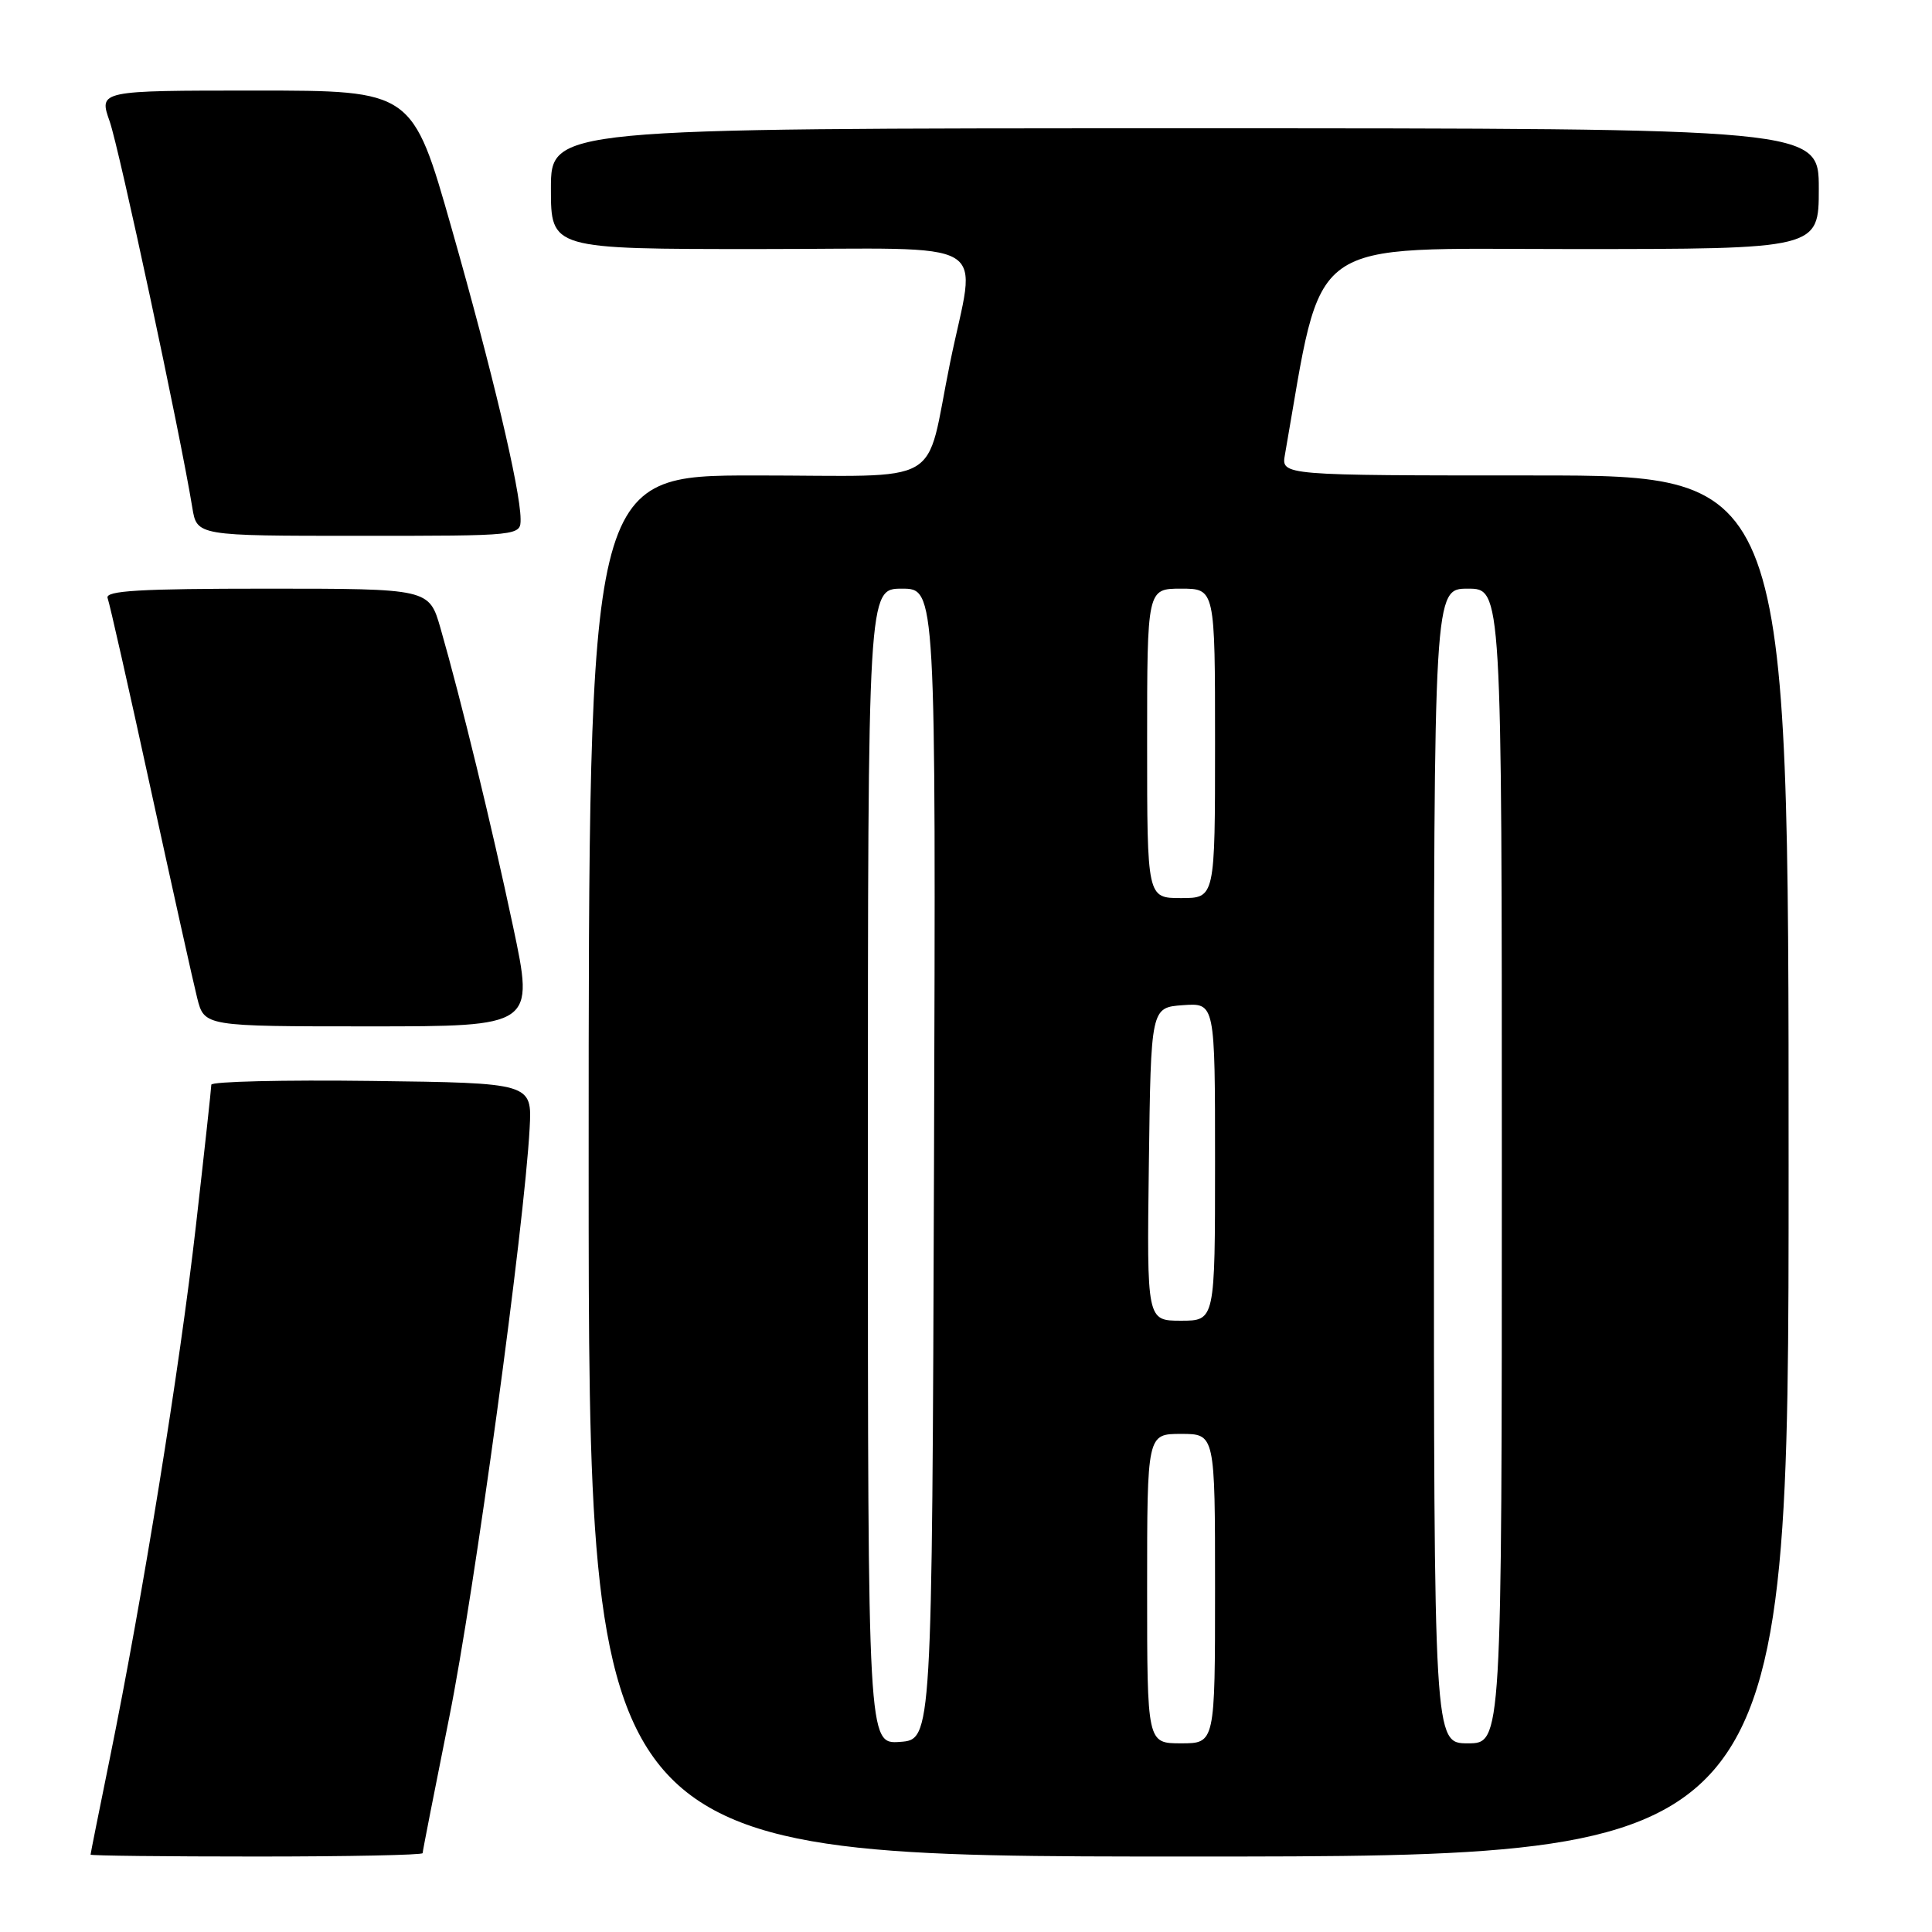 <?xml version="1.0" encoding="UTF-8" standalone="no"?>
<!DOCTYPE svg PUBLIC "-//W3C//DTD SVG 1.1//EN" "http://www.w3.org/Graphics/SVG/1.1/DTD/svg11.dtd" >
<svg xmlns="http://www.w3.org/2000/svg" xmlns:xlink="http://www.w3.org/1999/xlink" version="1.1" viewBox="0 0 256 256">
 <g >
 <path fill="currentColor"
d=" M 56.00 245.55 C 56.00 245.30 57.59 237.22 59.52 227.59 C 62.86 211.01 69.48 162.48 70.18 149.50 C 70.50 143.50 70.50 143.50 49.25 143.23 C 37.56 143.08 28.00 143.31 28.00 143.73 C 28.00 144.15 27.08 152.60 25.95 162.50 C 23.81 181.29 18.90 211.64 14.55 233.00 C 13.15 239.87 12.00 245.61 12.00 245.75 C 12.00 245.89 21.90 246.00 34.00 246.00 C 46.10 246.00 56.00 245.80 56.00 245.55 Z  M 237.00 154.50 C 237.00 63.00 237.00 63.00 203.39 63.00 C 169.77 63.00 169.77 63.00 170.26 60.25 C 175.42 30.86 172.44 33.00 208.21 33.00 C 241.00 33.00 241.00 33.00 241.00 25.00 C 241.00 17.00 241.00 17.00 157.00 17.00 C 73.00 17.00 73.00 17.00 73.00 25.00 C 73.00 33.00 73.00 33.00 100.50 33.00 C 132.47 33.00 129.34 31.14 125.88 48.11 C 122.47 64.83 125.65 63.00 100.02 63.00 C 78.00 63.00 78.00 63.00 78.00 154.50 C 78.00 246.00 78.00 246.00 157.50 246.00 C 237.00 246.00 237.00 246.00 237.00 154.50 Z  M 67.98 122.75 C 65.13 109.31 61.11 92.80 58.37 83.25 C 56.86 78.00 56.86 78.00 35.32 78.00 C 18.51 78.00 13.89 78.27 14.26 79.25 C 14.52 79.94 17.09 91.30 19.96 104.50 C 22.84 117.70 25.61 130.19 26.13 132.25 C 27.08 136.00 27.08 136.00 48.93 136.00 C 70.79 136.00 70.79 136.00 67.98 122.75 Z  M 68.98 68.75 C 68.94 64.83 65.21 49.10 59.84 30.25 C 54.65 12.00 54.65 12.00 33.87 12.00 C 13.09 12.00 13.09 12.00 14.53 16.08 C 15.80 19.69 23.87 57.37 25.48 67.25 C 26.09 71.00 26.09 71.00 47.55 71.00 C 69.00 71.00 69.00 71.00 68.98 68.75 Z  M 115.00 154.56 C 115.00 78.00 115.00 78.00 119.51 78.00 C 124.01 78.00 124.01 78.00 123.76 154.25 C 123.50 230.50 123.50 230.50 119.25 230.81 C 115.00 231.11 115.00 231.11 115.00 154.56 Z  M 152.00 210.50 C 152.00 190.00 152.00 190.00 156.50 190.00 C 161.00 190.00 161.00 190.00 161.00 210.50 C 161.00 231.00 161.00 231.00 156.50 231.00 C 152.00 231.00 152.00 231.00 152.00 210.50 Z  M 190.00 154.50 C 190.00 78.00 190.00 78.00 194.50 78.00 C 199.00 78.00 199.00 78.00 199.00 154.50 C 199.00 231.00 199.00 231.00 194.50 231.00 C 190.00 231.00 190.00 231.00 190.00 154.50 Z  M 152.23 154.25 C 152.50 133.50 152.50 133.50 156.75 133.19 C 161.00 132.89 161.00 132.89 161.00 153.94 C 161.00 175.00 161.00 175.00 156.48 175.00 C 151.96 175.00 151.96 175.00 152.23 154.25 Z  M 152.00 98.50 C 152.00 78.00 152.00 78.00 156.50 78.00 C 161.00 78.00 161.00 78.00 161.00 98.50 C 161.00 119.00 161.00 119.00 156.50 119.00 C 152.00 119.00 152.00 119.00 152.00 98.50 Z "/>
</g>
</svg>
